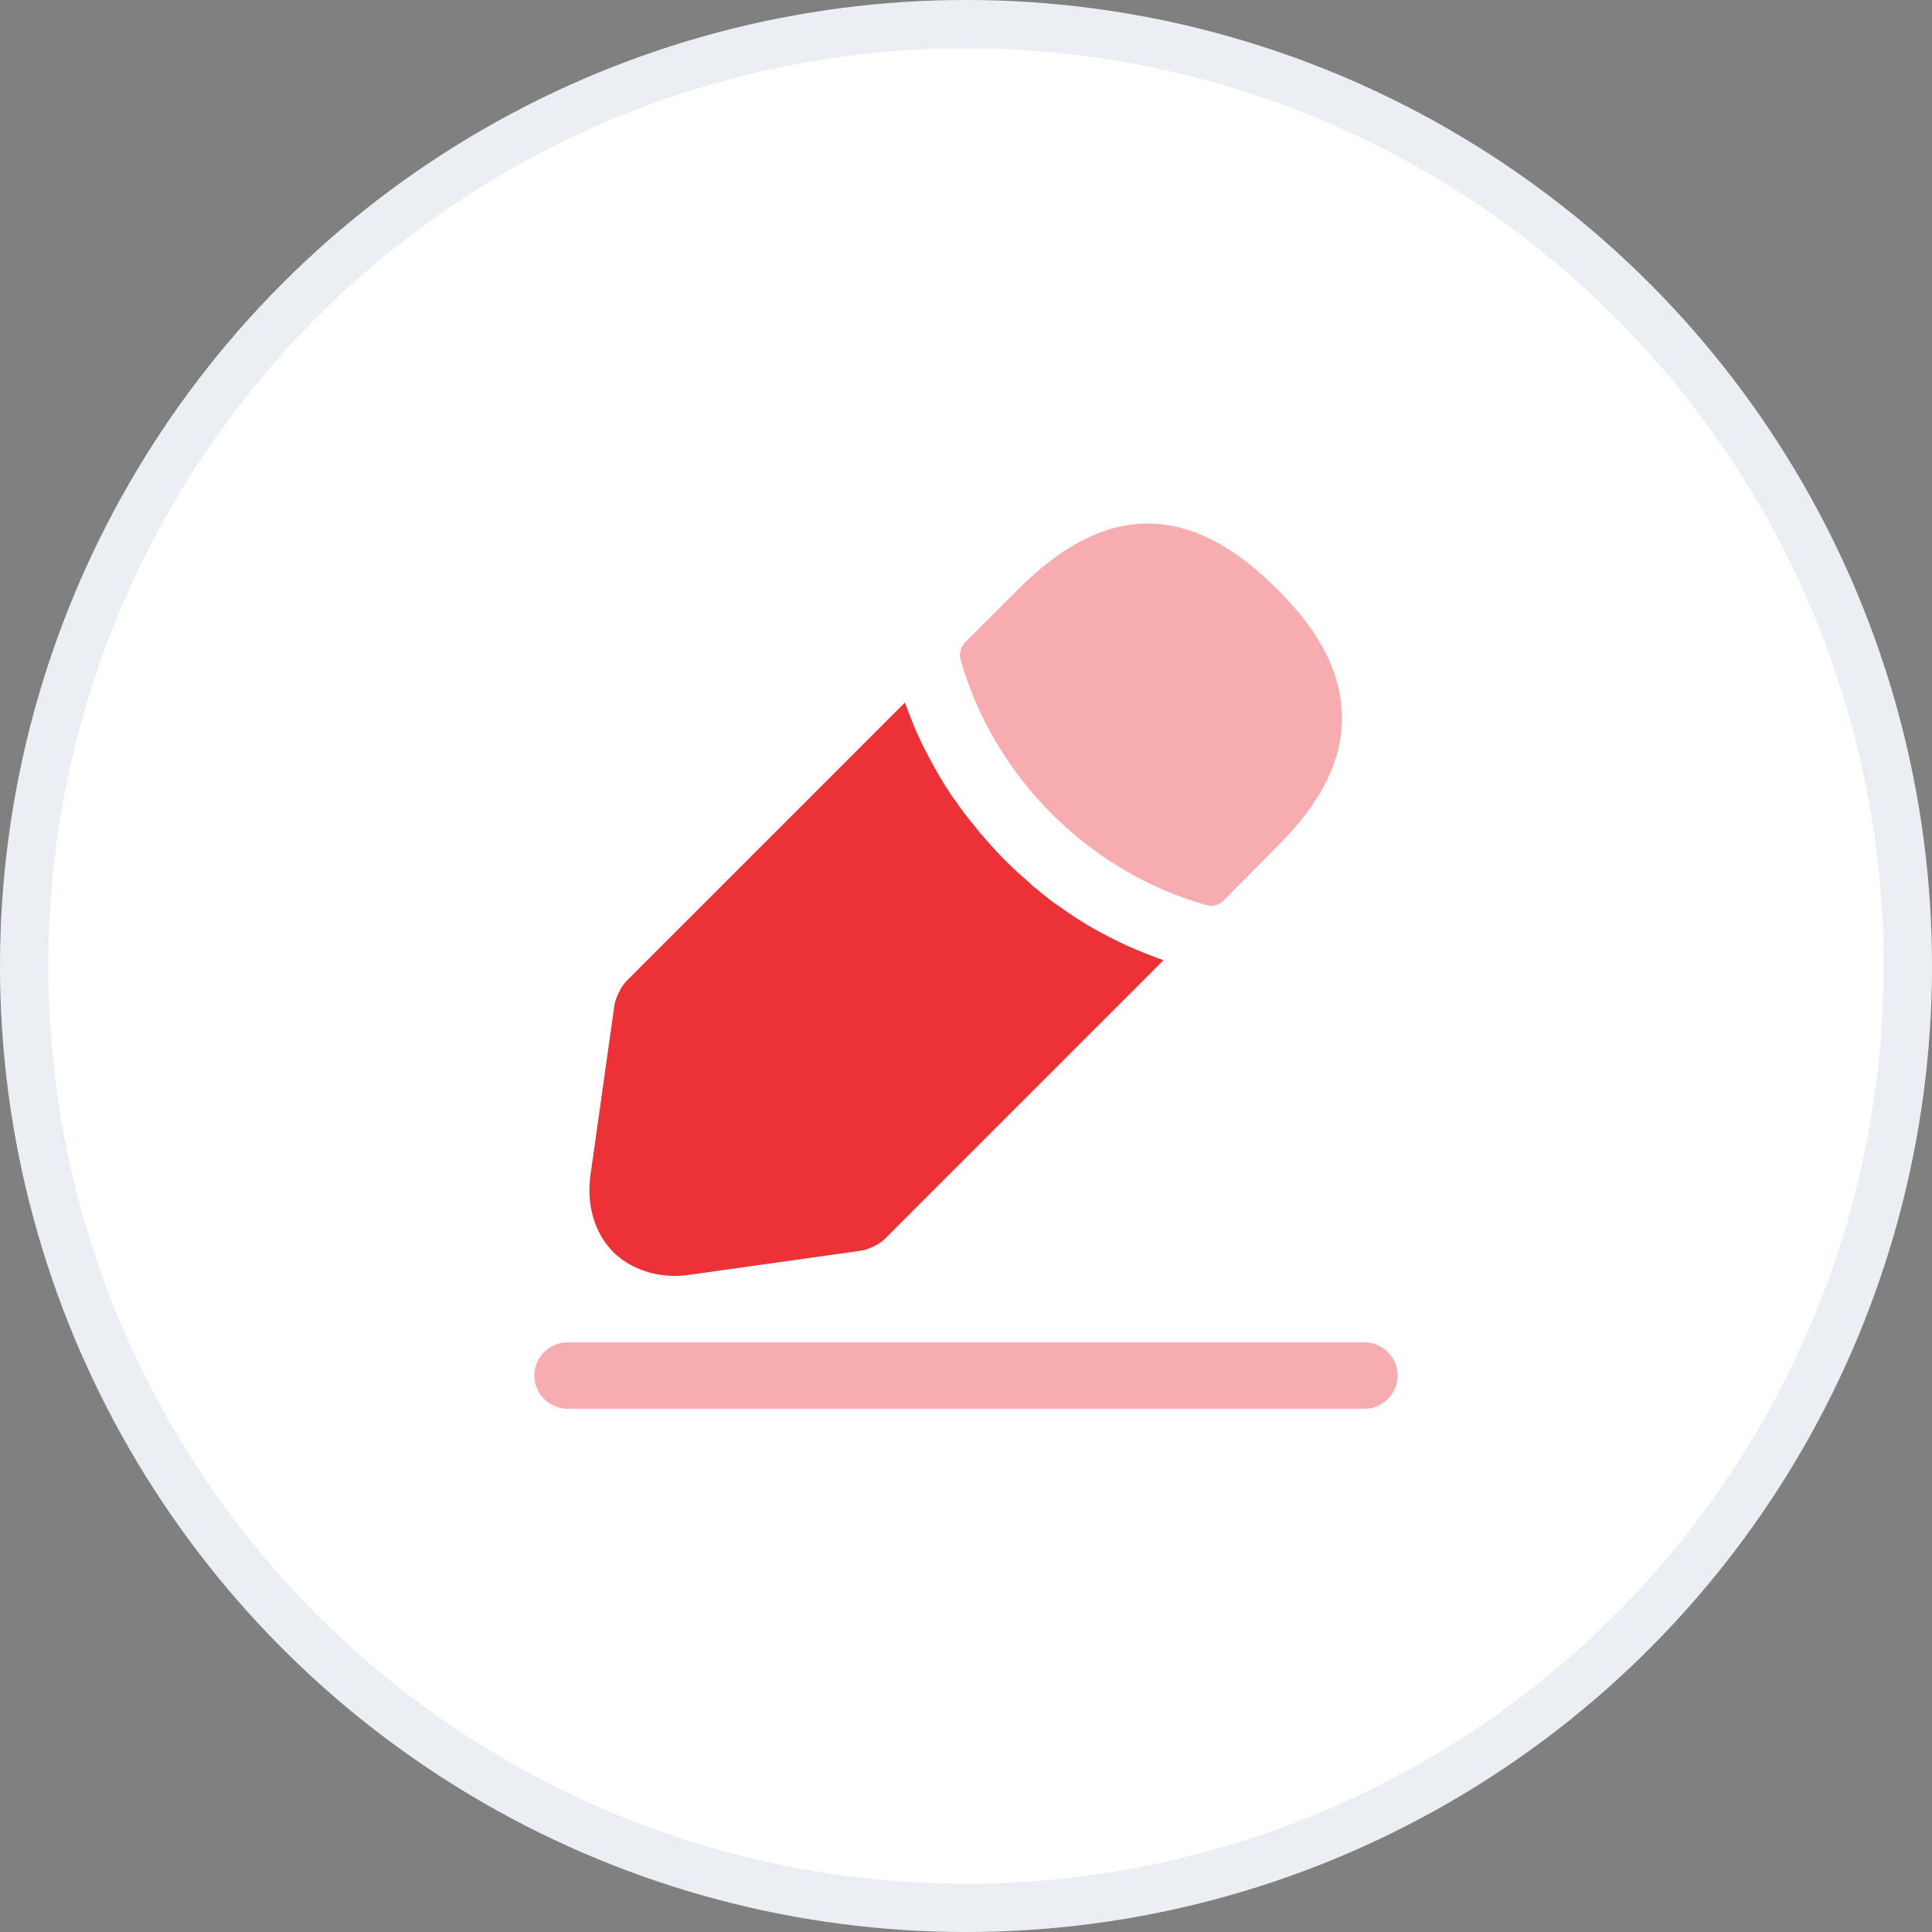 <svg width="80" height="80" viewBox="0 0 80 80" fill="none" xmlns="http://www.w3.org/2000/svg">
<rect x="0" y="0" width="80" height="80" fill="#808080" stroke="none"/>
<circle cx="40" cy="40" r="40" fill="white"/>
<circle cx="40" cy="40" r="39" stroke="#00306E" stroke-opacity="0.08" stroke-width="2"/>
<path opacity="0.4" d="M56.5 58.333H23.5C22.748 58.333 22.125 57.71 22.125 56.958C22.125 56.207 22.748 55.583 23.5 55.583H56.5C57.252 55.583 57.875 56.207 57.875 56.958C57.875 57.71 57.252 58.333 56.5 58.333Z" fill="#EC3237"/>
<path opacity="0.4" d="M52.87 24.38C49.313 20.823 45.83 20.732 42.182 24.38L39.963 26.598C39.78 26.782 39.707 27.075 39.78 27.332C41.173 32.19 45.06 36.077 49.918 37.47C49.992 37.488 50.065 37.507 50.138 37.507C50.34 37.507 50.523 37.433 50.67 37.287L52.87 35.068C54.685 33.272 55.565 31.53 55.565 29.77C55.583 27.955 54.703 26.195 52.87 24.38Z" fill="#EC3237"/>
<path d="M46.618 39.138C46.087 38.882 45.574 38.625 45.078 38.332C44.675 38.093 44.29 37.837 43.905 37.562C43.593 37.36 43.227 37.067 42.879 36.773C42.842 36.755 42.714 36.645 42.567 36.498C41.962 35.985 41.283 35.325 40.678 34.592C40.623 34.555 40.532 34.427 40.404 34.262C40.22 34.042 39.908 33.675 39.633 33.253C39.413 32.978 39.157 32.575 38.919 32.172C38.625 31.677 38.368 31.182 38.112 30.668C37.855 30.118 37.654 29.587 37.47 29.092L25.957 40.605C25.718 40.843 25.498 41.302 25.444 41.613L24.453 48.635C24.27 49.882 24.619 51.055 25.389 51.843C26.049 52.485 26.965 52.833 27.955 52.833C28.175 52.833 28.395 52.815 28.615 52.778L35.655 51.788C35.985 51.733 36.444 51.513 36.663 51.275L48.177 39.762C47.663 39.578 47.169 39.377 46.618 39.138Z" fill="#EC3237"/>
</svg>
